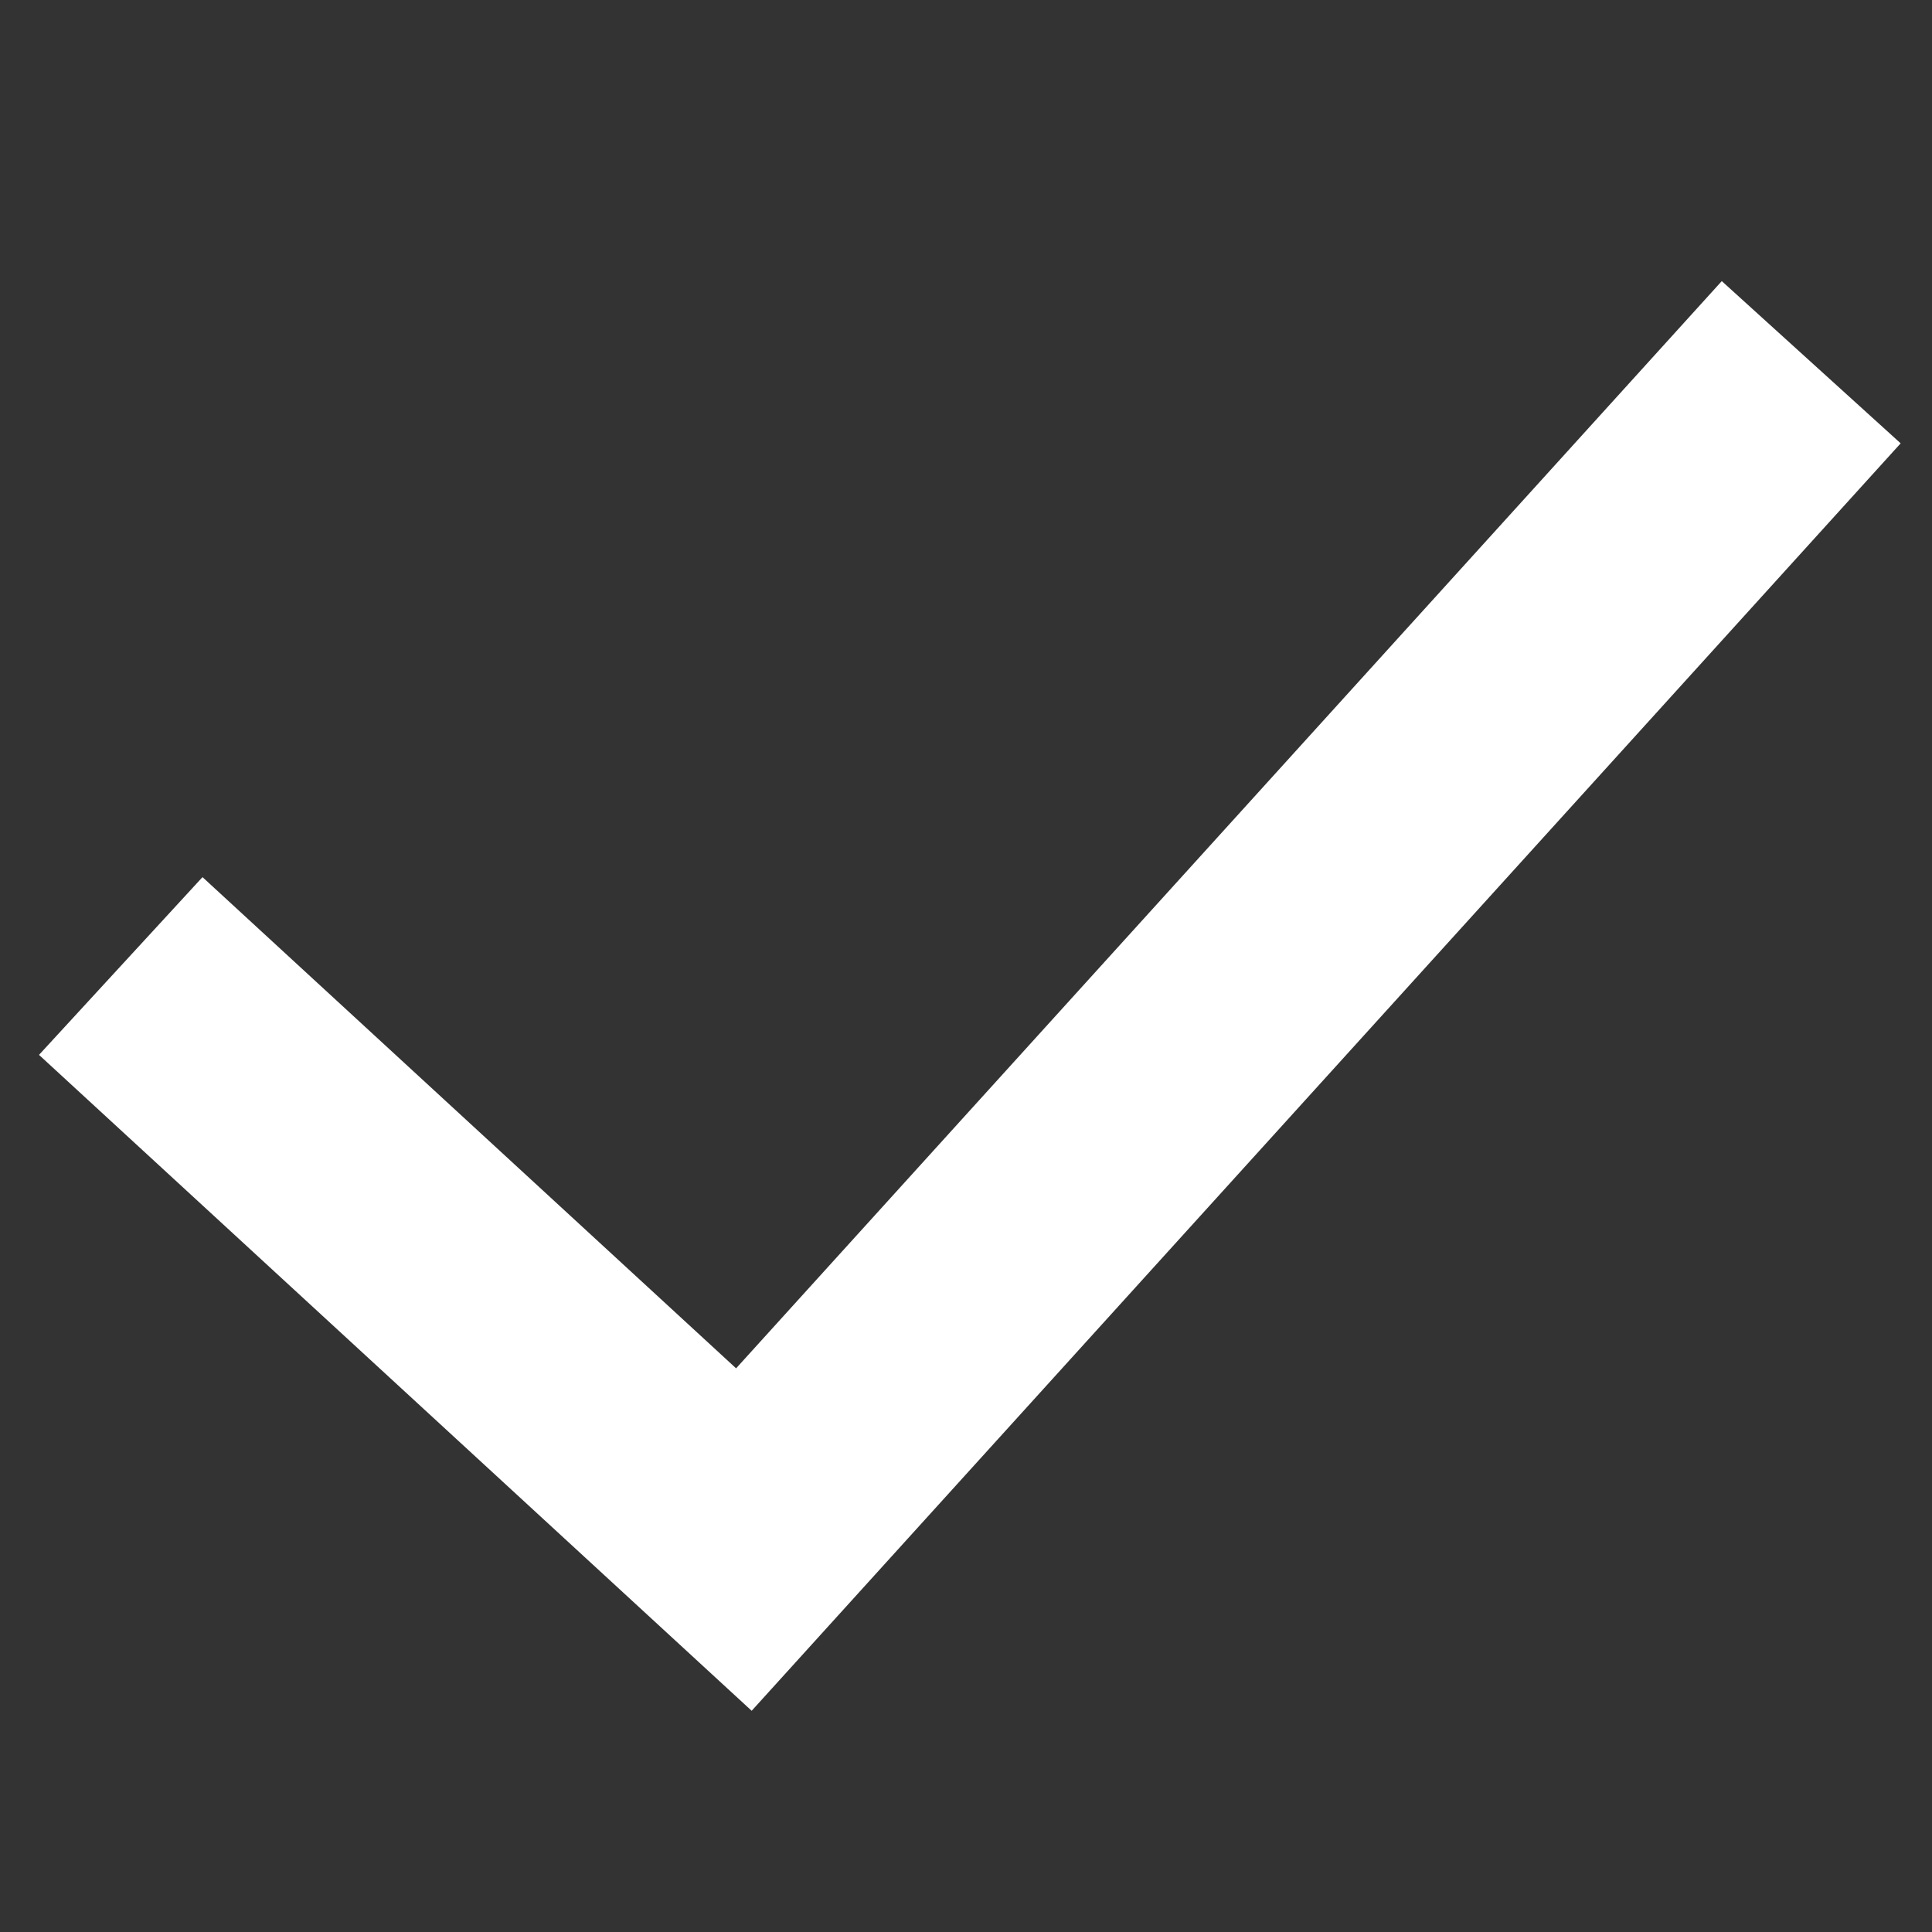 <svg width="16" height="16" viewBox="0 0 16 16" fill="none" xmlns="http://www.w3.org/2000/svg">
<rect x="0" y="0" width="16" height="16" fill="#333333" stroke="none"/>
<path fill-rule="evenodd" clip-rule="evenodd" d="M15.74 3.672L6.225 14.168L0.323 8.736L1.677 7.264L6.096 11.332L14.259 2.328L15.741 3.672H15.74Z" fill="white"/>
</svg>
